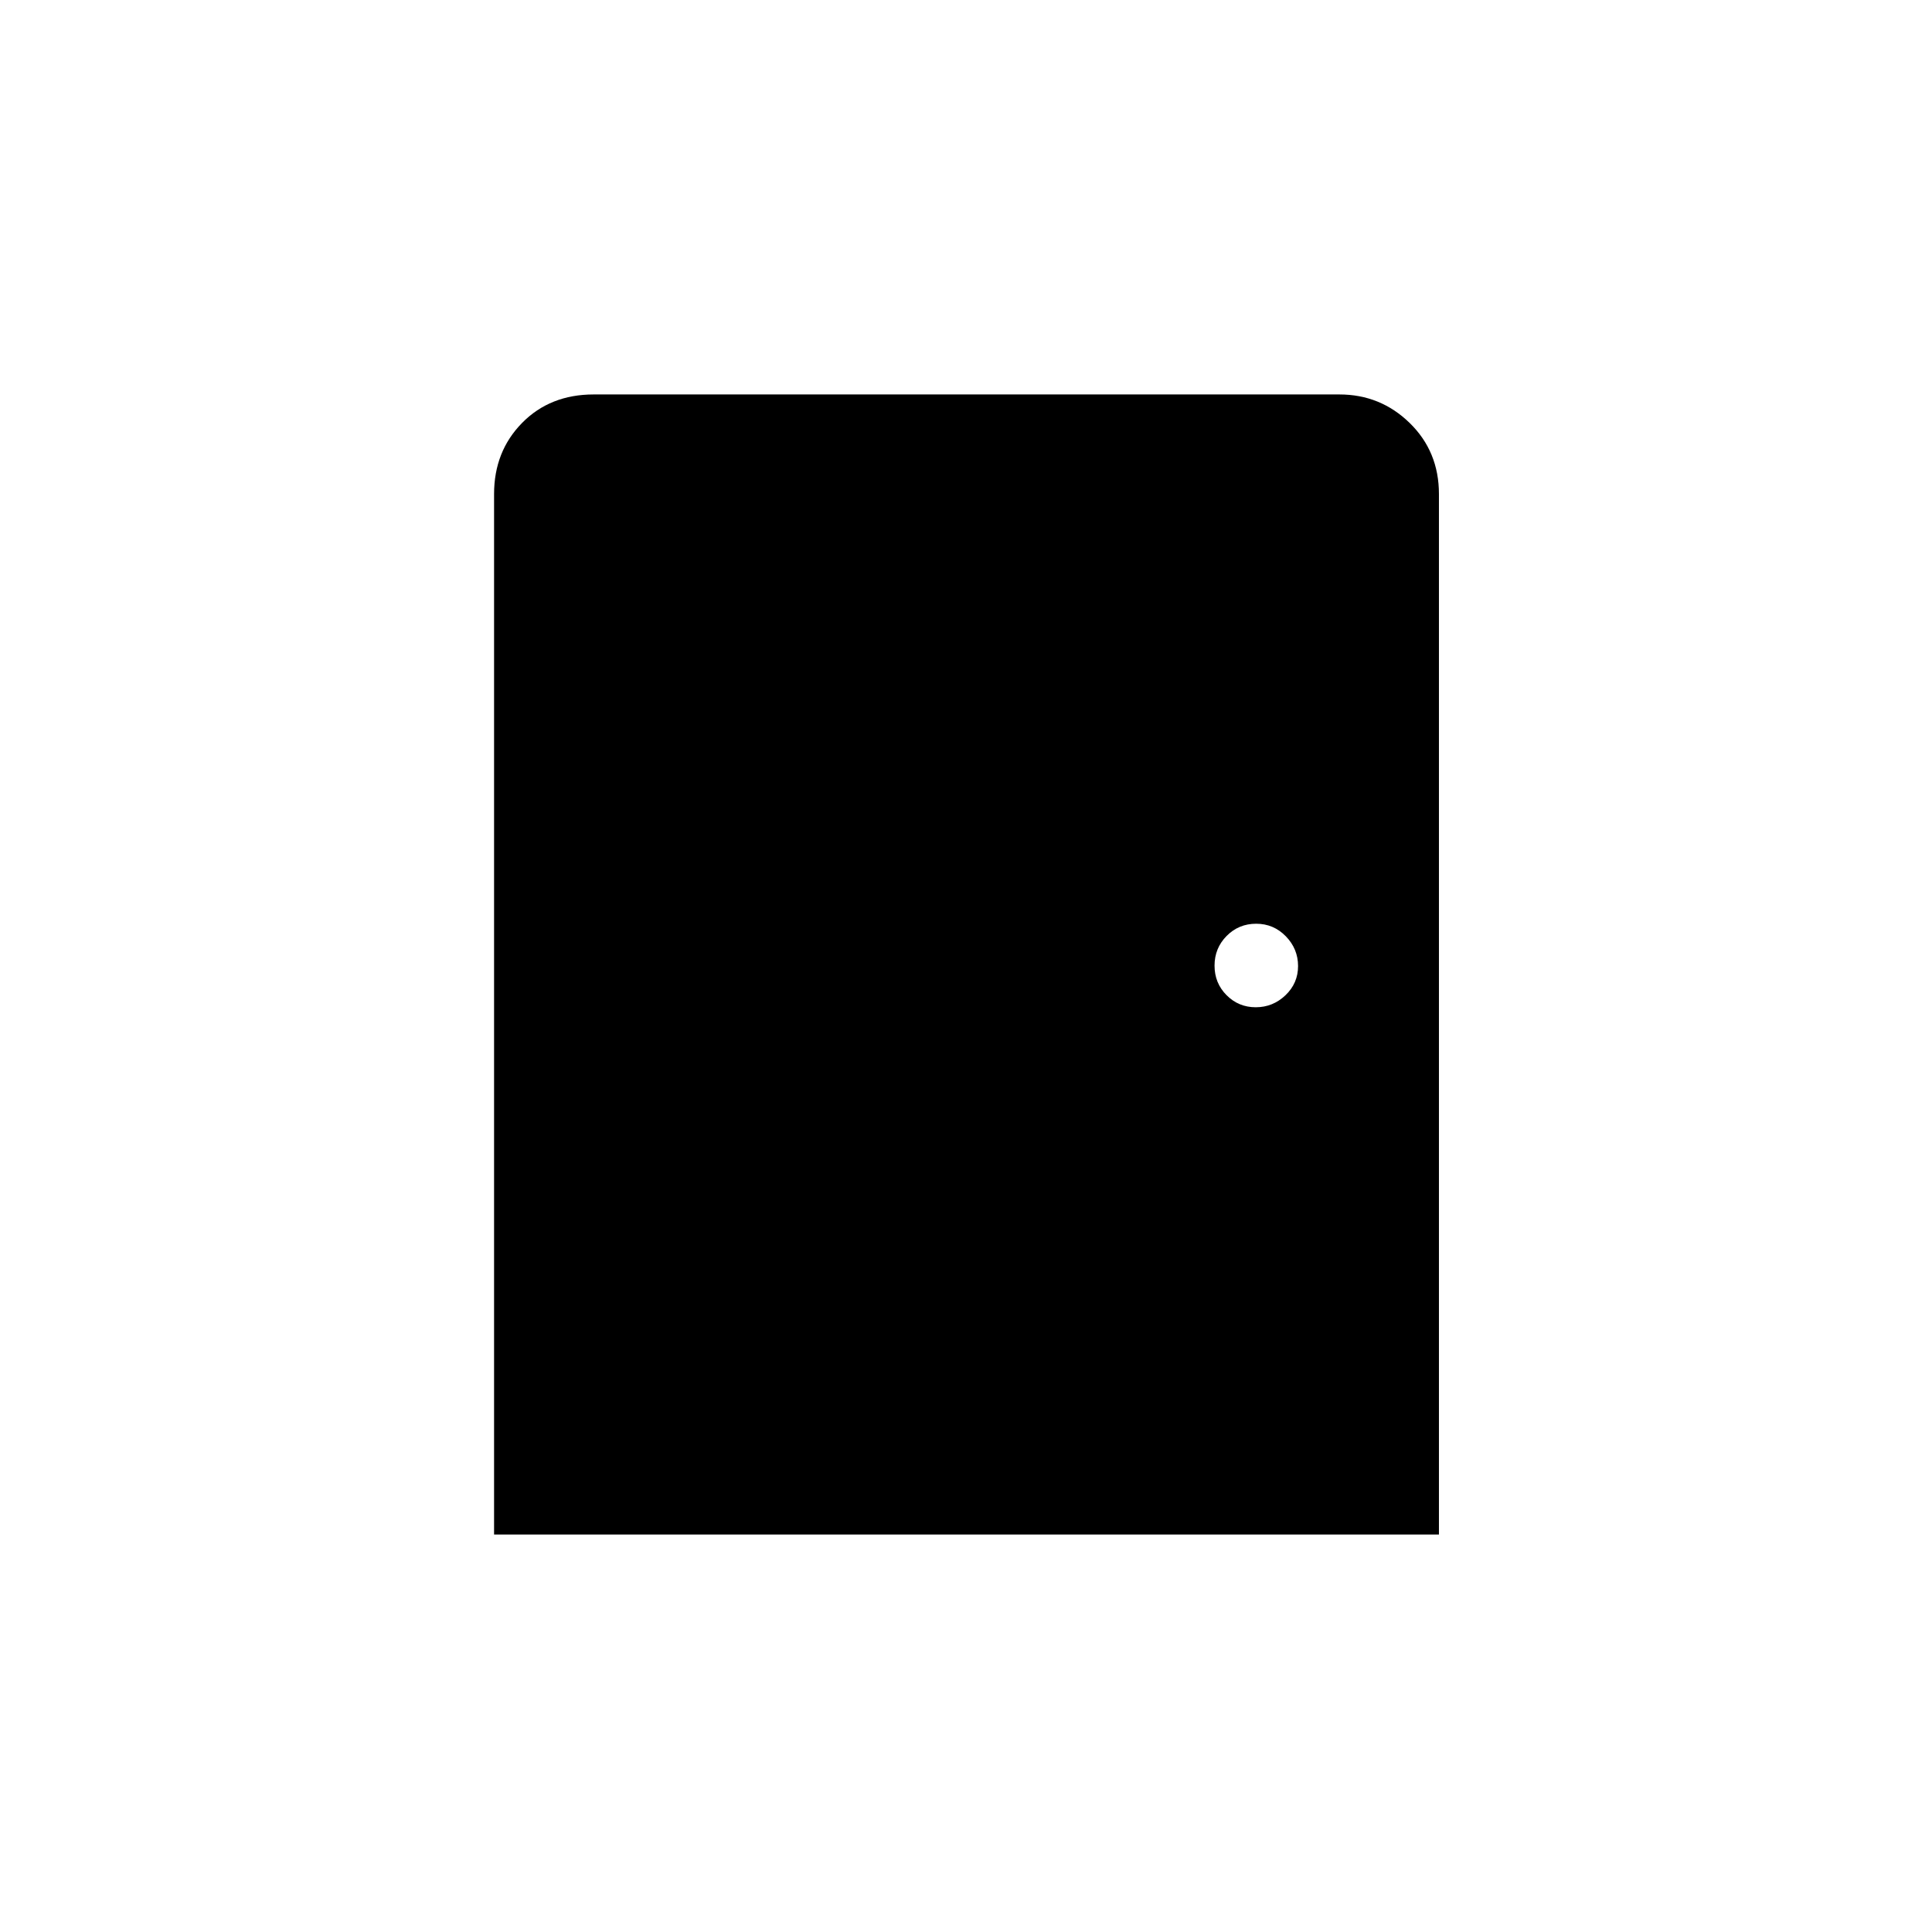 <svg xmlns="http://www.w3.org/2000/svg" height="20" viewBox="0 -960 960 960" width="20"><path d="M245.5-197.5v-517q0-21.2 13.92-35.35Q273.33-764 295-764h370.5q20.44 0 34.97 14.18Q715-735.64 715-714.5v517H245.5Zm378.47-262q8.53 0 14.78-5.97t6.25-14.5q0-8.53-6.07-14.78-6.08-6.25-14.75-6.25-8.68 0-14.68 6.07-6 6.08-6 14.75 0 8.68 5.97 14.68t14.5 6Z"/></svg>